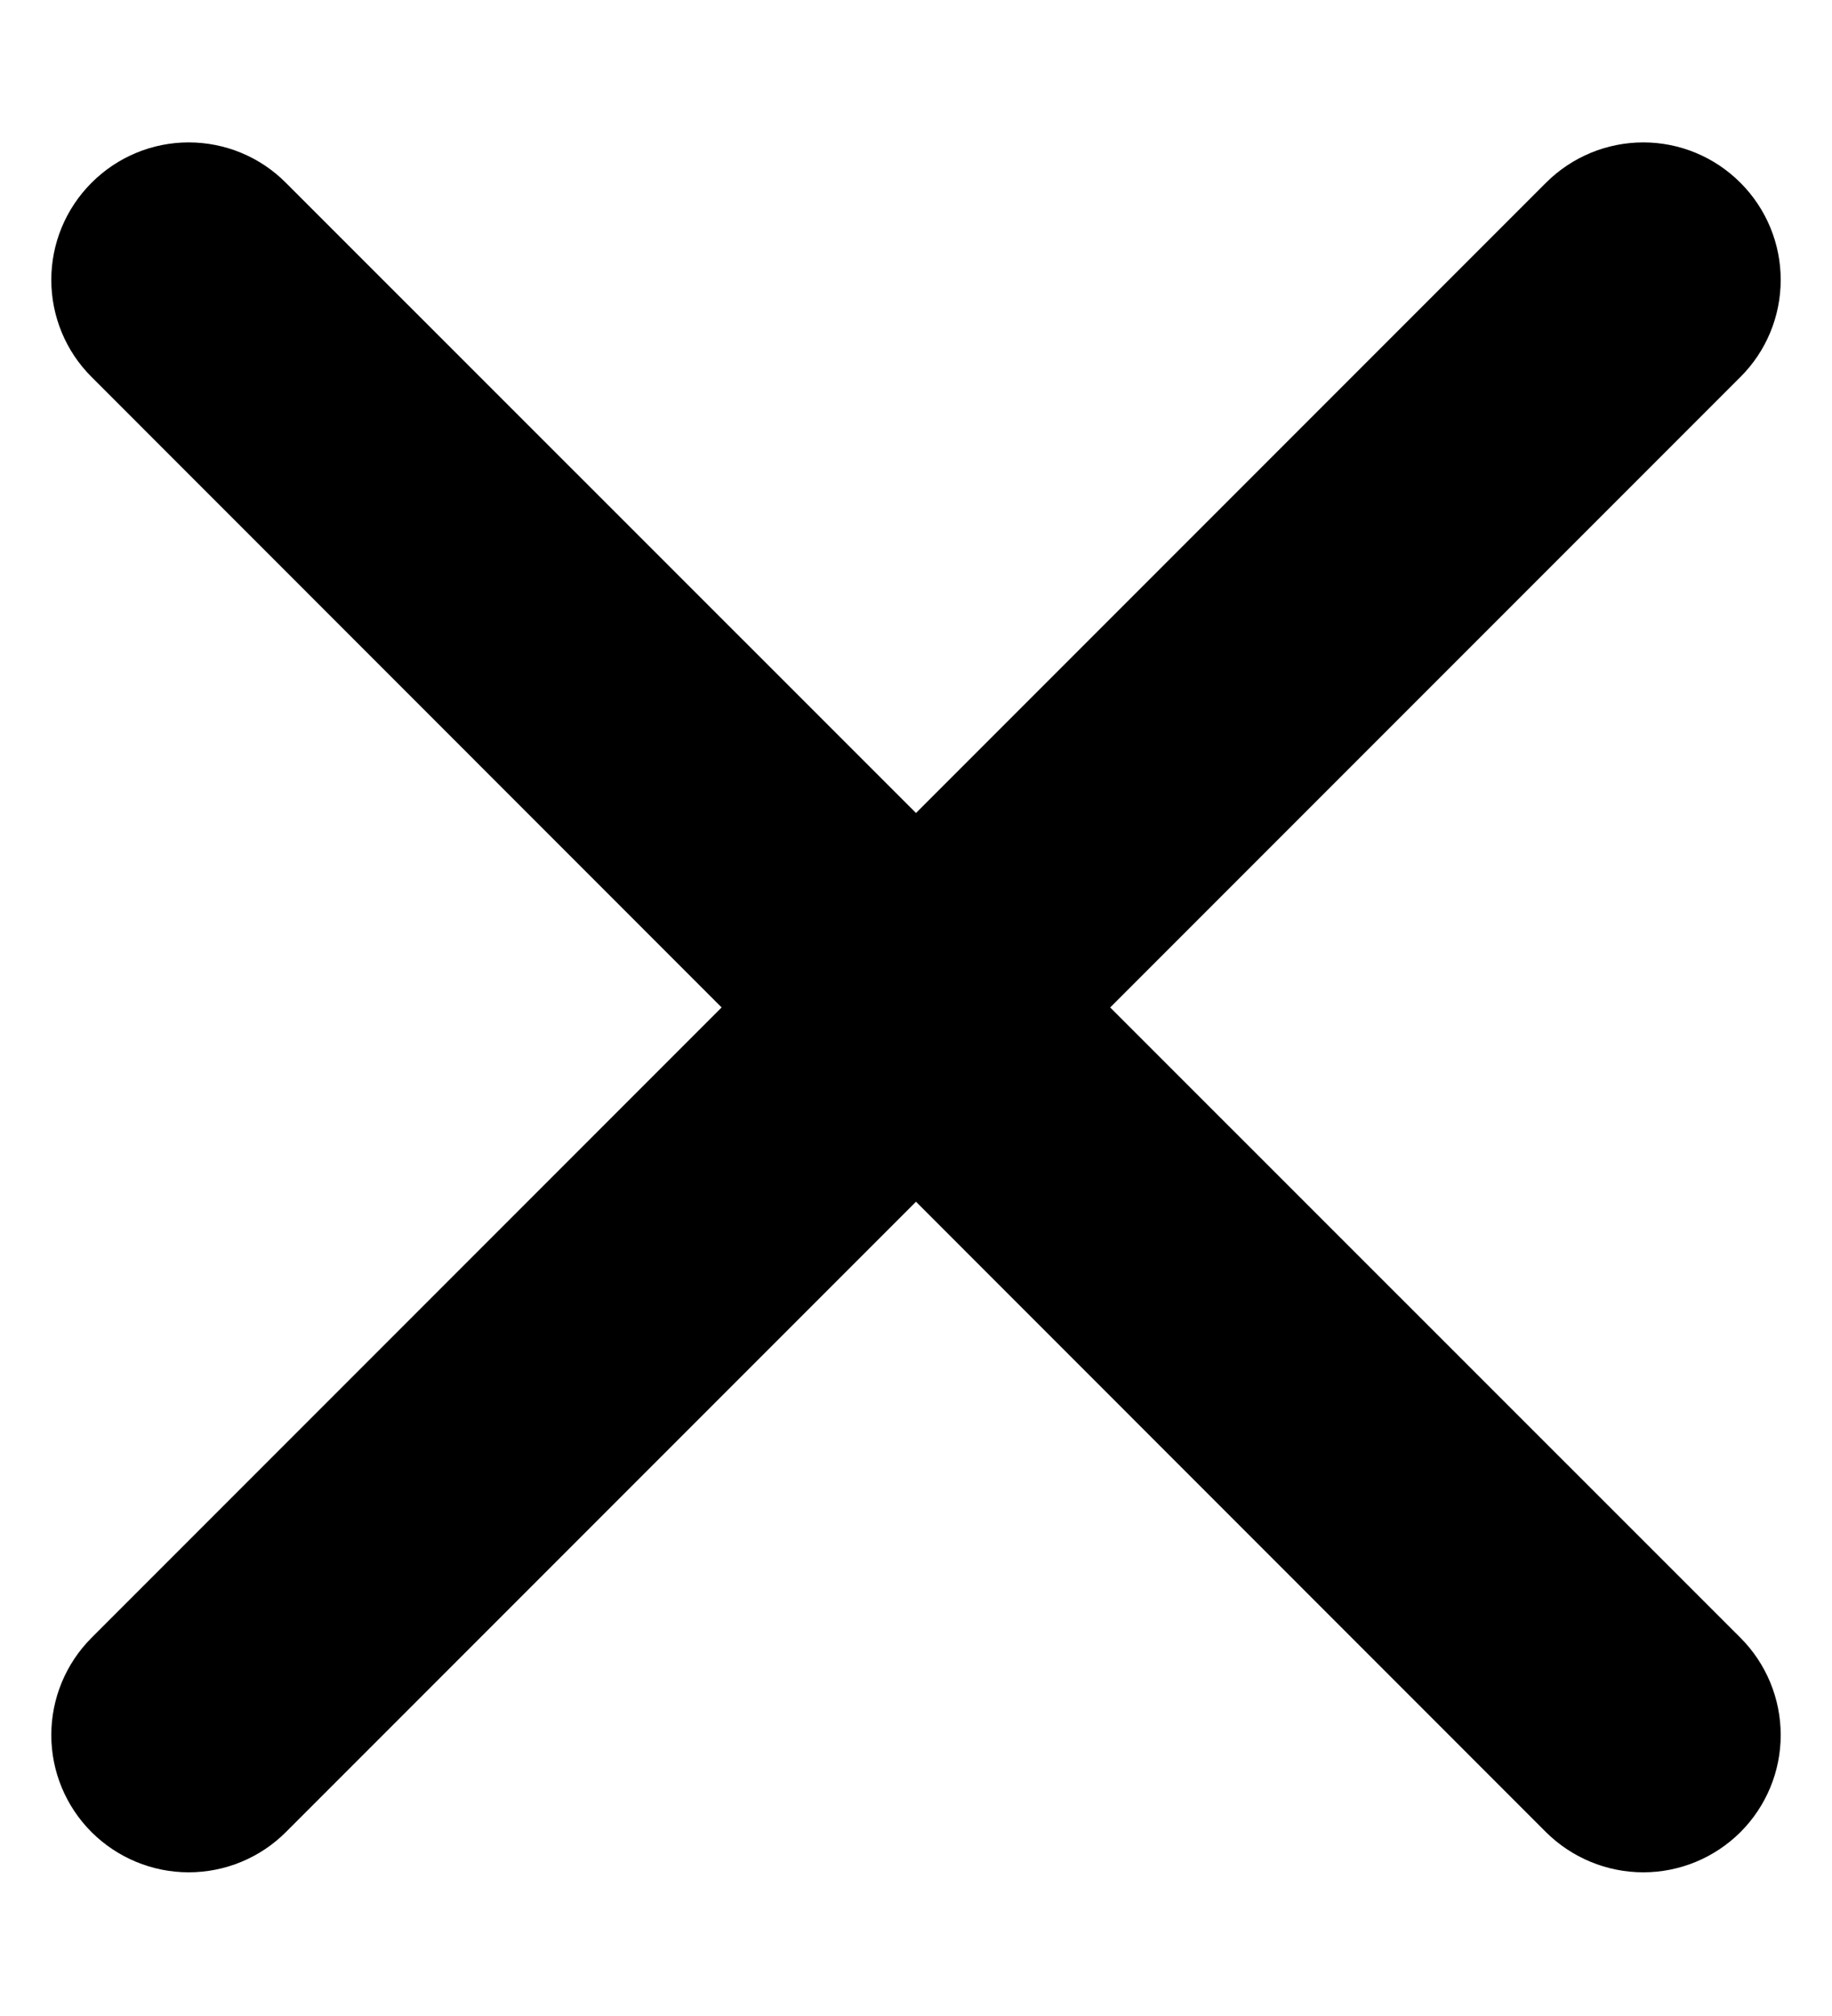 <svg width="10" height="11" viewBox="0 0 10 11" fill="none" xmlns="http://www.w3.org/2000/svg">
<path d="M9.5 0.997C9.359 0.856 9.169 0.777 8.97 0.777C8.771 0.777 8.58 0.856 8.439 0.997L5 4.436L1.56 0.997C1.42 0.856 1.229 0.777 1.03 0.777C0.831 0.777 0.641 0.856 0.5 0.997C0.359 1.138 0.28 1.328 0.28 1.527C0.28 1.726 0.359 1.917 0.5 2.057L3.939 5.497L0.5 8.936C0.359 9.077 0.28 9.268 0.28 9.467C0.28 9.666 0.359 9.856 0.5 9.997C0.641 10.137 0.831 10.216 1.03 10.216C1.229 10.216 1.42 10.137 1.56 9.997L5 6.557L8.439 9.997C8.58 10.137 8.771 10.216 8.97 10.216C9.169 10.216 9.359 10.137 9.5 9.997C9.641 9.856 9.72 9.666 9.72 9.467C9.72 9.268 9.641 9.077 9.5 8.936L6.06 5.497L9.5 2.057C9.641 1.917 9.72 1.726 9.72 1.527C9.72 1.328 9.641 1.138 9.5 0.997Z" fill="black"/>
</svg>
